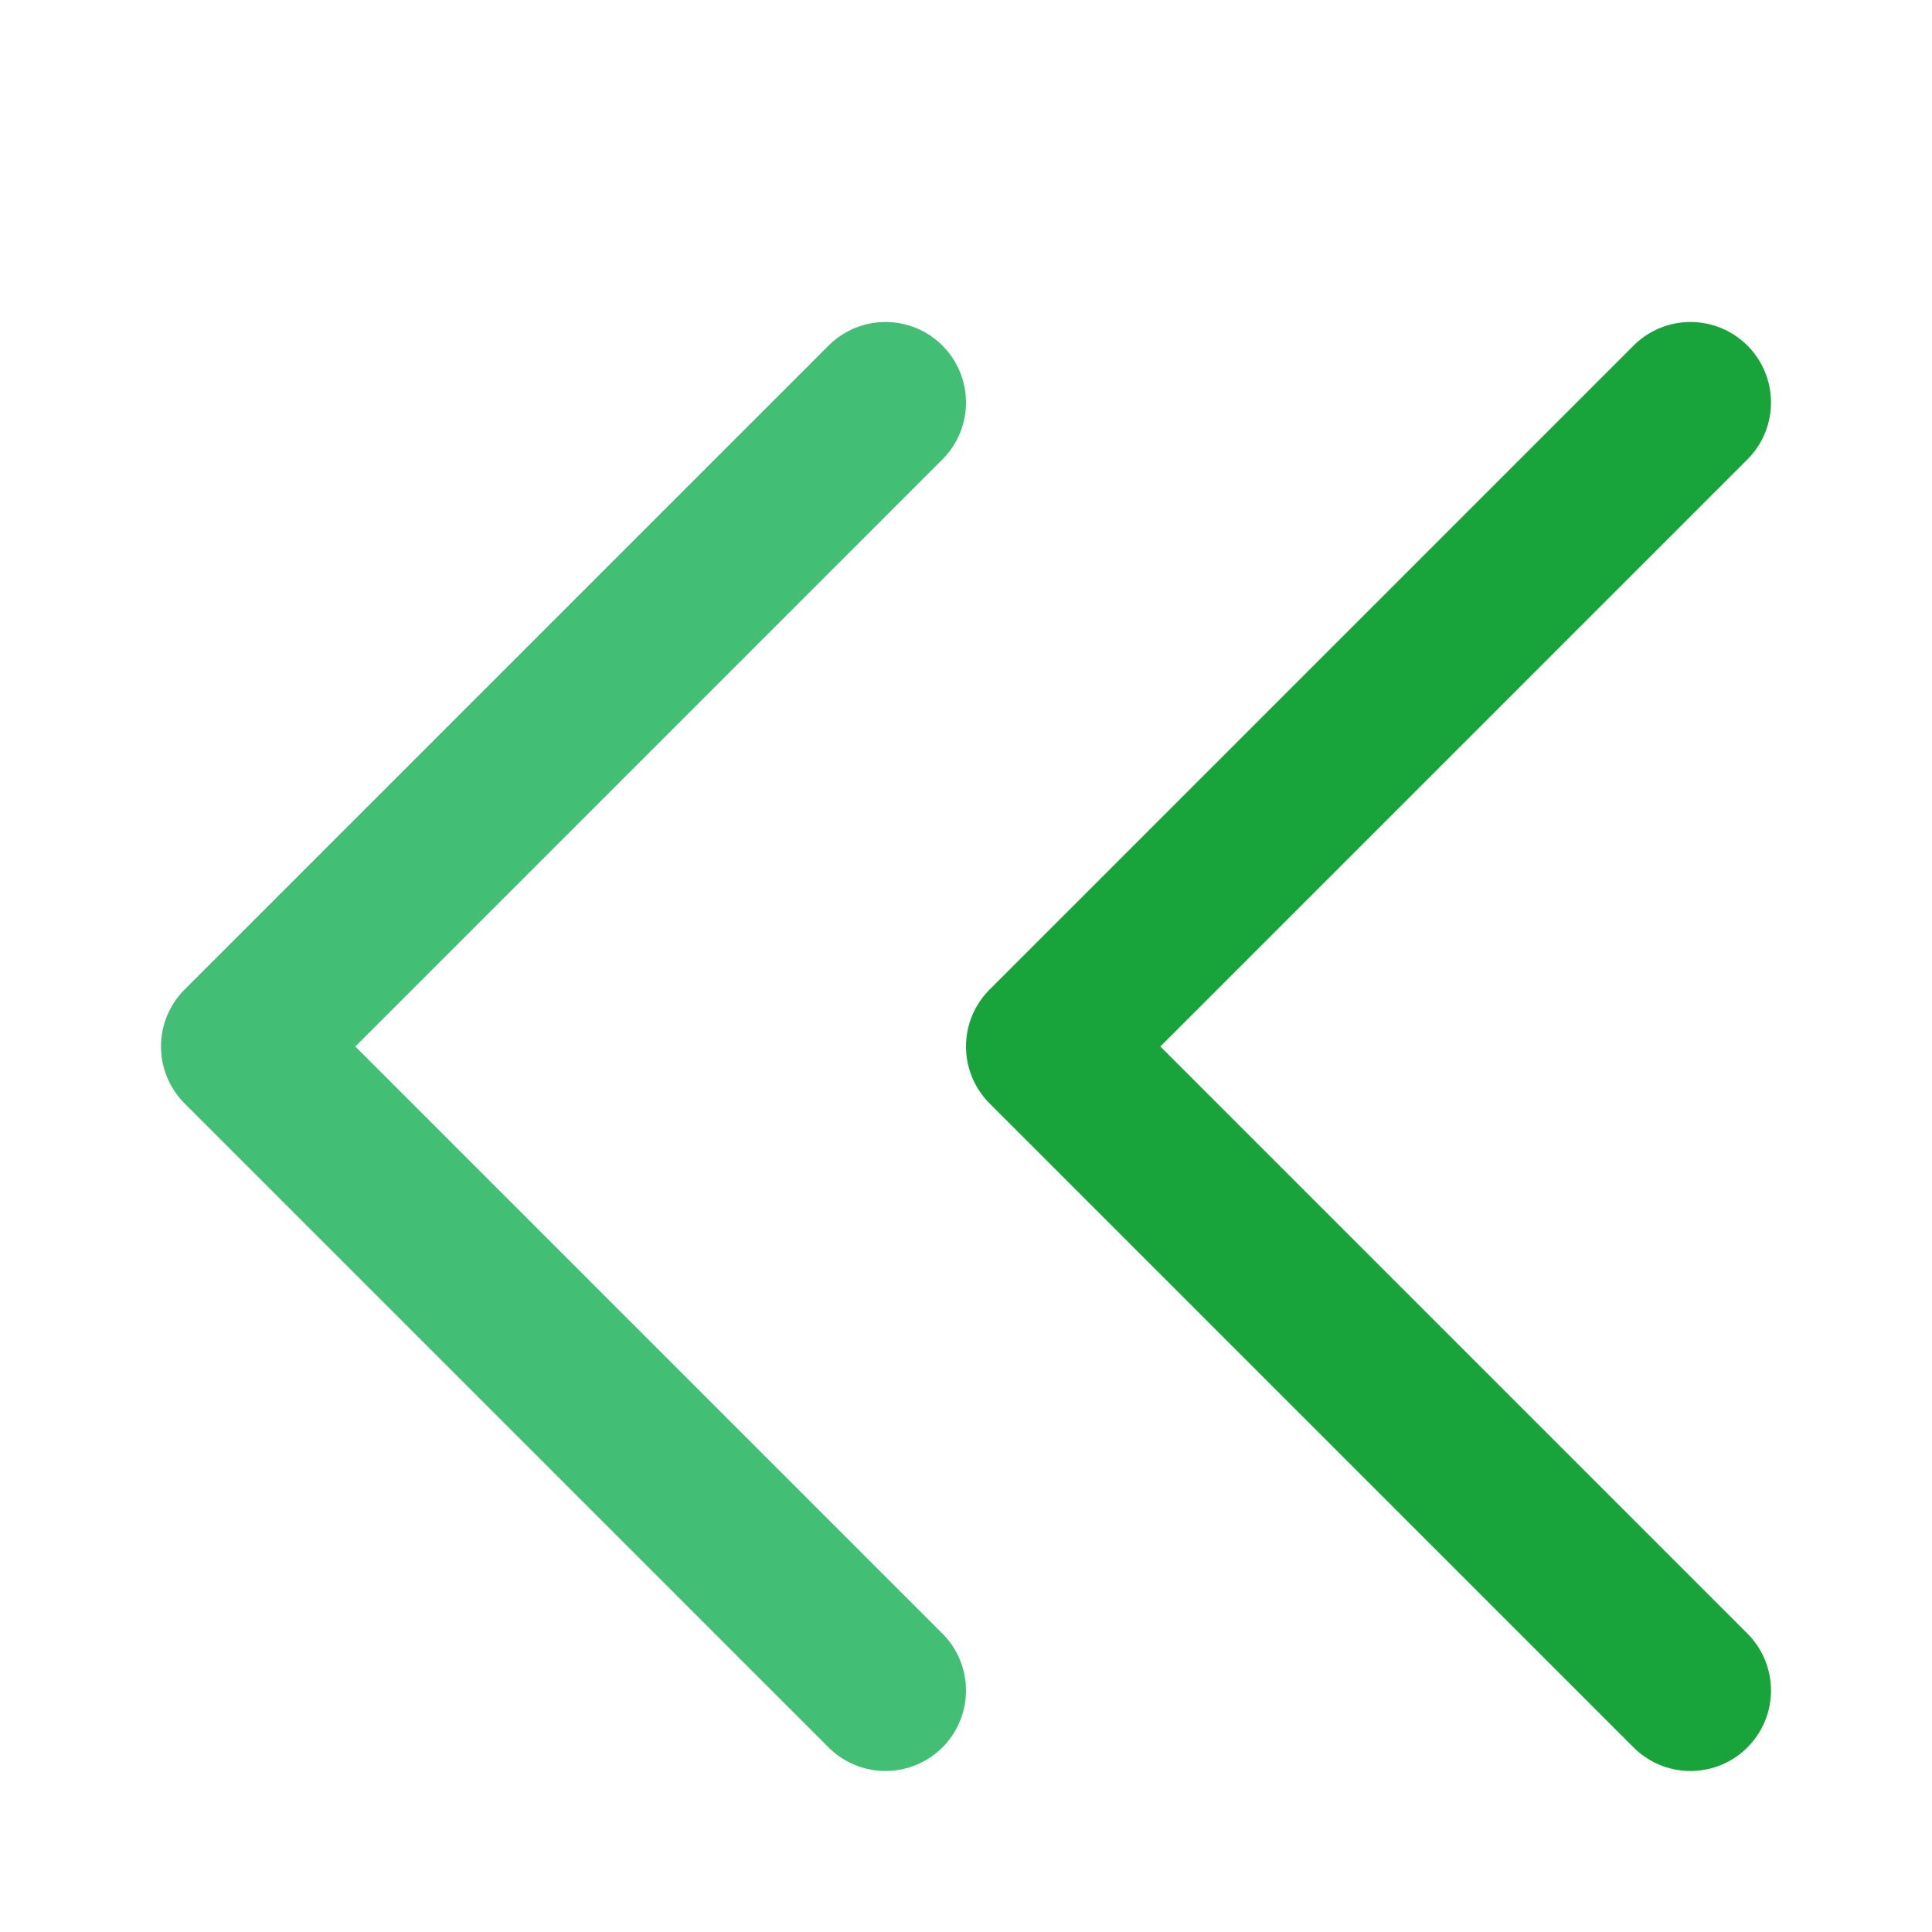 <svg width="24" height="24" viewBox="0 0 24 24" fill="none" xmlns="http://www.w3.org/2000/svg">
<path d="M11 5L3 13L11 21" stroke="#43bf75" stroke-width="2" stroke-linecap="round" stroke-linejoin="round"/>
<path d="M21 5L13 13L21 21" stroke="#18a43b" stroke-width="2" stroke-linecap="round" stroke-linejoin="round"/>
</svg>
